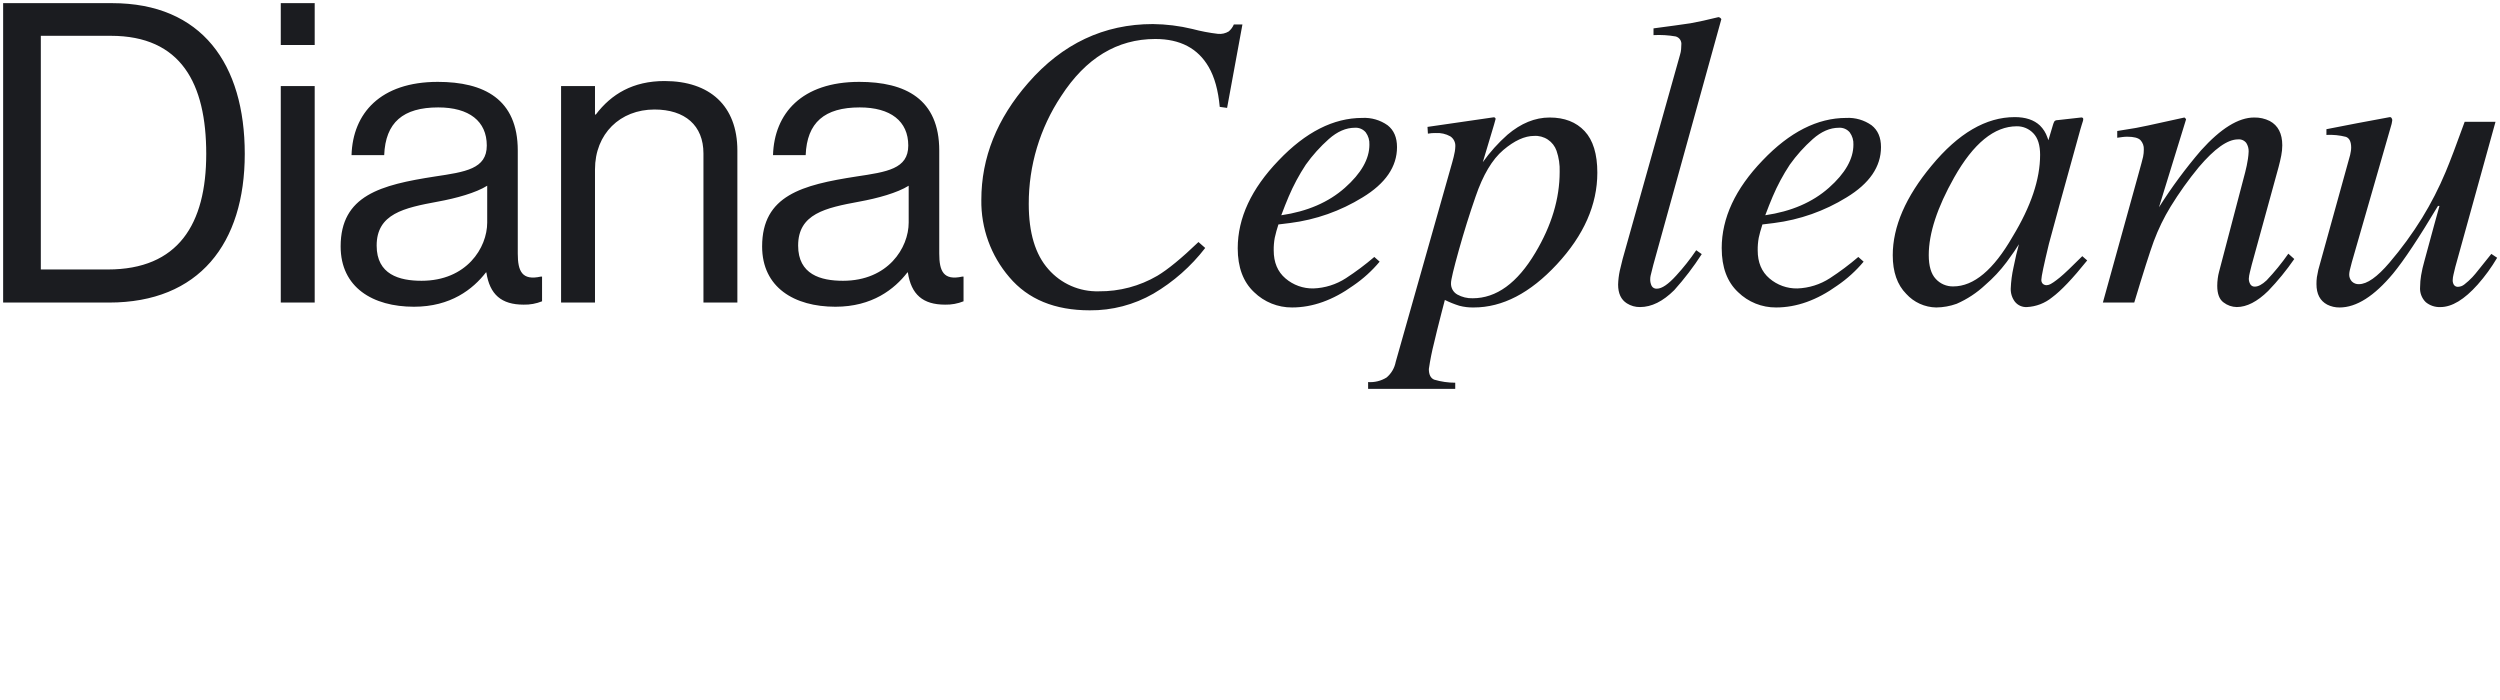 <?xml version="1.0" standalone="no"?>
<!DOCTYPE svg PUBLIC "-//W3C//DTD SVG 20010904//EN" "http://www.w3.org/TR/2001/REC-SVG-20010904/DTD/svg10.dtd">
<!-- Created using Krita: https://krita.org -->
<svg xmlns="http://www.w3.org/2000/svg" 
    xmlns:xlink="http://www.w3.org/1999/xlink"
    xmlns:krita="http://krita.org/namespaces/svg/krita"
    xmlns:sodipodi="http://sodipodi.sourceforge.net/DTD/sodipodi-0.dtd"
    width="573.12pt"
    height="160.56pt"
    viewBox="0 0 573.12 160.56">
<defs/>
<path id="DianaCepleanu_" transform="matrix(0.72 0 0 0.72 0.719 0.721)" fill="#1b1c20" fill-rule="evenodd" stroke-opacity="0" stroke="#000000" stroke-width="0" stroke-linecap="square" stroke-linejoin="bevel" d="M0 95.333L33.733 95.333C62.399 95.333 76.933 76.533 76.933 48C76.933 19.467 63.333 0 34.667 0L0 0ZM12 84.8L12 10.4L34.266 10.4C56.666 10.4 64.666 25.6 64.666 48C64.666 70.4 55.733 84.8 33.333 84.8ZM88.4 95.333L99.2 95.333L99.2 26.4L88.4 26.4ZM88.4 13.333L99.2 13.333L99.2 0.001L88.4 0.001L88.4 13.334ZM165.727 95.999C167.734 96.046 169.73 95.683 171.593 94.933L171.593 87.066L171.193 87.066C165.193 88.4 163.86 85.333 163.86 79.733L163.86 46.933C163.86 30.533 153.06 25.066 138.394 25.066C120.127 25.066 111.327 35.066 110.928 48.399L121.328 48.399C121.728 37.999 127.328 33.199 138.528 33.199C148.395 33.199 153.994 37.599 153.994 45.333C153.994 52.799 147.194 53.733 137.461 55.199C120.261 57.866 107.461 61.199 107.461 77.465C107.461 90.532 117.727 96.665 130.794 96.665C142.527 96.665 149.594 91.065 153.727 85.732L153.86 85.732C154.927 92.799 158.664 95.999 165.727 95.999ZM133.194 88.399C126.127 88.399 118.927 86.399 118.927 77.199C118.927 67.066 127.594 65.199 138.394 63.199C144.26 62.132 150.527 60.399 154.127 58.132L154.127 69.865C154.127 77.866 147.598 88.4 133.198 88.4ZM188.447 26.399L177.647 26.399L177.647 95.333L188.447 95.333L188.447 52.933C188.447 41.6 196.447 33.867 207.38 33.867C217.113 33.867 222.98 38.934 222.98 47.867L222.98 95.333L233.78 95.333L233.78 46.933C233.78 32.666 224.98 24.8 210.58 24.8C200.58 24.8 193.646 28.933 188.713 35.466L188.447 35.466ZM299.926 95.999C301.933 96.046 303.929 95.683 305.792 94.933L305.792 87.066L305.392 87.066C299.392 88.4 298.059 85.333 298.059 79.733L298.059 46.933C298.059 30.533 287.259 25.066 272.593 25.066C254.327 25.066 245.527 35.066 245.127 48.399L255.527 48.399C255.927 37.999 261.527 33.199 272.727 33.199C282.594 33.199 288.194 37.599 288.194 45.333C288.194 52.799 281.394 53.733 271.661 55.199C254.461 57.866 241.661 61.199 241.661 77.465C241.661 90.532 251.928 96.665 264.994 96.665C276.727 96.665 283.794 91.065 287.927 85.732L288.06 85.732C289.127 92.799 292.863 95.999 299.927 95.999ZM267.393 88.399C260.327 88.399 253.127 86.399 253.127 77.199C253.127 67.066 261.793 65.199 272.593 63.199C278.46 62.132 284.726 60.399 288.326 58.132L288.326 69.865C288.327 77.866 281.797 88.4 267.397 88.4ZM366.079 6.66C350.497 6.66 337.259 12.91 326.366 25.41C316.426 36.782 311.456 49.195 311.457 62.649C311.327 71.663 314.501 80.421 320.376 87.259C326.322 94.29 334.851 97.806 345.962 97.806C353.073 97.876 360.076 96.043 366.242 92.5C372.623 88.751 378.225 83.811 382.742 77.949L380.594 76.061C375.211 81.227 370.849 84.808 367.508 86.803C361.862 90.103 355.427 91.813 348.888 91.751C345.855 91.84 342.839 91.256 340.059 90.04C337.278 88.824 334.801 87.007 332.807 84.72C328.64 80.032 326.557 73.109 326.557 63.952C326.519 51.751 330.1 39.809 336.844 29.642C344.699 17.49 354.704 11.414 366.857 11.413C374.756 11.413 380.42 14.386 383.849 20.332C385.716 23.544 386.887 27.776 387.364 33.027L389.708 33.353L394.591 6.79L391.857 6.79C391.496 7.646 390.938 8.404 390.229 9.004C389.213 9.62 388.027 9.894 386.844 9.785C384.077 9.462 381.336 8.939 378.644 8.222C374.528 7.229 370.313 6.705 366.079 6.66ZM393.092 78.034C393.092 84.101 394.828 88.762 398.3 92.017C401.535 95.173 405.89 96.927 410.409 96.894C416.92 96.894 423.409 94.572 429.876 89.928C433.015 87.79 435.842 85.226 438.276 82.311L436.583 80.811C433.719 83.264 430.696 85.525 427.534 87.581C424.442 89.583 420.863 90.708 417.182 90.837C413.93 90.901 410.765 89.764 408.296 87.646C405.799 85.52 404.551 82.547 404.552 78.727C404.529 77.386 404.638 76.046 404.878 74.727C405.197 73.287 405.587 71.864 406.049 70.463L409.76 70.008C417.948 68.972 425.818 66.191 432.84 61.854C440.153 57.414 443.81 52.074 443.81 45.835C443.81 42.76 442.812 40.442 440.815 38.883C438.465 37.215 435.619 36.391 432.742 36.544C423.584 36.544 414.708 41.053 406.115 50.071C397.433 59.089 393.093 68.41 393.094 78.035L393.094 78.035ZM406.959 67.534C407.783 65.327 408.564 63.357 409.303 61.624C410.813 58.065 412.643 54.651 414.771 51.424C416.899 48.44 419.356 45.706 422.096 43.273C424.808 40.873 427.575 39.673 430.396 39.673C431.045 39.63 431.696 39.739 432.296 39.993C432.895 40.247 433.426 40.638 433.847 41.135C434.679 42.27 435.093 43.659 435.019 45.064C435.019 49.611 432.415 54.19 427.206 58.801C421.997 63.412 415.248 66.324 406.959 67.537L406.959 67.537ZM434.598 122.808L462.347 122.808L462.347 120.855C460.076 120.856 457.817 120.527 455.641 119.878C454.512 119.4 453.948 118.272 453.948 116.493C454.364 113.644 454.929 110.819 455.641 108.029C456.074 106.119 456.86 102.944 458.001 98.503L459.042 94.503C460.525 95.237 462.063 95.854 463.642 96.349C465.142 96.745 466.691 96.929 468.242 96.896C477.389 96.896 486.212 92.317 494.713 83.159C503.298 73.915 507.591 64.193 507.592 53.993C507.592 48.047 506.243 43.631 503.544 40.744C500.845 37.857 497.133 36.414 492.407 36.415C487.763 36.415 483.287 38.242 478.978 41.897C476.039 44.502 473.405 47.432 471.127 50.631L474.72 38.631C474.853 38.239 475.016 37.65 475.209 36.864C475.196 36.717 475.126 36.58 475.014 36.483C474.902 36.386 474.757 36.336 474.609 36.343L453.517 39.403L453.647 41.552C454.055 41.469 454.468 41.414 454.884 41.389C455.275 41.368 455.684 41.356 456.121 41.356C457.741 41.254 459.356 41.618 460.776 42.405C461.302 42.752 461.727 43.232 462.008 43.796C462.289 44.361 462.416 44.989 462.376 45.618C462.361 46.167 462.307 46.715 462.214 47.256C462 48.406 461.728 49.544 461.4 50.666L443.4 114.208C443.034 116.151 442.01 117.911 440.5 119.188C438.739 120.283 436.677 120.796 434.608 120.653L434.608 122.802ZM495.598 53.732C495.598 62.239 493.021 70.811 487.867 79.448C482.111 89.128 475.454 93.968 467.895 93.967C466.198 94.015 464.518 93.608 463.031 92.787C462.382 92.428 461.848 91.893 461.489 91.245C461.13 90.596 460.961 89.859 461.001 89.119C461.001 88.085 461.83 84.603 463.487 78.674C465.144 72.745 466.921 67.064 468.816 61.631C471.17 54.716 474.115 49.761 477.651 46.766C481.187 43.771 484.456 42.273 487.457 42.274C489.005 42.173 490.544 42.584 491.836 43.443C493.128 44.301 494.103 45.56 494.611 47.026C495.349 49.182 495.683 51.455 495.598 53.732ZM515.647 81.468C515.27 82.9 514.964 84.158 514.729 85.243C514.425 86.678 514.251 88.138 514.208 89.605C514.208 92.426 515.143 94.423 517.014 95.594C518.262 96.384 519.715 96.791 521.192 96.766C524.847 96.766 528.48 94.966 532.092 91.366C535.308 87.786 538.233 83.954 540.839 79.908L539.081 78.671C537.155 81.515 535.022 84.214 532.699 86.744C530.181 89.522 528.141 90.911 526.578 90.911C526.241 90.947 525.901 90.882 525.6 90.726C525.299 90.57 525.051 90.328 524.886 90.032C524.565 89.374 524.409 88.648 524.43 87.916C524.43 87.522 524.473 87.129 524.56 86.744C524.646 86.353 524.928 85.225 525.406 83.359L547.079 5.103C546.989 4.929 546.859 4.78 546.699 4.666C546.54 4.553 546.356 4.48 546.162 4.452C542.671 5.319 539.704 5.97 537.262 6.405C536.476 6.538 534.806 6.777 532.253 7.122C529.7 7.467 527.442 7.77 525.479 8.033L525.479 10.182C527.846 10.053 530.22 10.195 532.555 10.605C533.129 10.762 533.626 11.123 533.954 11.619C534.281 12.116 534.416 12.716 534.333 13.305C534.333 13.652 534.31 14.105 534.268 14.672C534.222 15.246 534.113 15.814 533.942 16.364ZM547.195 78.036C547.195 84.103 548.931 88.764 552.403 92.019C555.638 95.175 559.993 96.929 564.512 96.896C571.023 96.896 577.511 94.574 583.978 89.93C587.117 87.792 589.944 85.228 592.378 82.313L590.685 80.813C587.821 83.266 584.798 85.528 581.636 87.583C578.544 89.585 574.965 90.71 571.284 90.839C568.031 90.902 564.866 89.766 562.397 87.648C559.901 85.522 558.653 82.549 558.654 78.729C558.631 77.388 558.74 76.049 558.979 74.729C559.196 73.666 559.586 72.245 560.151 70.465L563.862 70.01C572.05 68.974 579.92 66.193 586.942 61.856C594.255 57.416 597.911 52.076 597.912 45.837C597.912 42.762 596.912 40.444 594.912 38.885C592.562 37.218 589.716 36.393 586.839 36.546C577.681 36.546 568.805 41.055 560.211 50.073C551.53 59.091 547.19 68.412 547.191 78.037L547.191 78.037ZM561.062 67.536C561.886 65.329 562.667 63.359 563.406 61.626C564.916 58.067 566.746 54.653 568.874 51.426C571.002 48.442 573.459 45.708 576.199 43.275C578.911 40.875 581.678 39.675 584.499 39.675C585.148 39.632 585.799 39.741 586.399 39.995C586.998 40.249 587.529 40.64 587.95 41.137C588.783 42.27 589.199 43.656 589.127 45.06C589.127 49.607 586.523 54.186 581.314 58.797C576.105 63.408 569.356 66.32 561.067 67.533L561.067 67.533ZM648.57 48.342C648.57 56.075 645.65 64.745 639.81 74.352C633.747 84.913 627.447 90.194 620.91 90.193C619.868 90.215 618.834 90.013 617.876 89.603C616.918 89.193 616.059 88.582 615.356 87.813C613.862 86.227 613.115 83.694 613.115 80.213C613.115 73.304 615.812 65.068 621.207 55.507C627.347 44.64 633.991 39.207 641.14 39.207C642.123 39.192 643.098 39.381 644.004 39.763C644.91 40.145 645.727 40.71 646.403 41.424C647.85 42.902 648.573 45.205 648.574 48.333L648.574 48.333ZM640.483 36.286C631.356 36.286 622.537 41.435 614.025 51.732C605.776 61.639 601.652 71.155 601.653 80.278C601.653 85.58 603.083 89.676 605.943 92.565C607.154 93.903 608.628 94.978 610.271 95.723C611.915 96.468 613.694 96.868 615.499 96.898C617.716 96.874 619.913 96.477 621.999 95.725C625.352 94.261 628.43 92.234 631.099 89.731C633.621 87.563 635.899 85.127 637.893 82.465C639.734 79.968 641.045 78.068 641.826 76.765C641.261 78.757 640.686 81.214 640.101 84.137C639.603 86.346 639.309 88.596 639.222 90.859C639.167 92.377 639.639 93.869 640.557 95.08C641.013 95.643 641.596 96.09 642.259 96.384C642.922 96.677 643.644 96.809 644.368 96.769C647.305 96.623 650.119 95.539 652.394 93.677C655.204 91.616 658.928 87.699 663.565 81.925L662.002 80.558L657.751 84.725C657.111 85.333 656.563 85.843 656.106 86.255C655.649 86.667 655.238 87.025 654.871 87.329L653.706 88.24C653.154 88.673 652.57 89.064 651.961 89.412C651.567 89.648 651.12 89.783 650.661 89.803C650.221 89.817 649.792 89.666 649.456 89.382C649.282 89.21 649.148 89.001 649.064 88.771C648.979 88.541 648.947 88.295 648.968 88.051C648.968 87.1 649.771 83.294 651.377 76.635C652.357 72.947 653.547 68.565 654.948 63.49L661.391 40.19C661.577 39.583 661.717 39.116 661.811 38.79C661.905 38.464 662.045 38.019 662.231 37.456C662.316 37.193 662.327 36.911 662.262 36.642C662.177 36.546 662.068 36.474 661.945 36.434C661.823 36.394 661.693 36.387 661.567 36.415L654.067 37.254C653.896 37.245 653.725 37.273 653.565 37.334C653.405 37.395 653.26 37.489 653.138 37.61C652.936 37.965 652.78 38.344 652.674 38.739L651.213 43.647L650.884 42.735C650.399 41.308 649.588 40.014 648.514 38.956C646.627 37.175 643.951 36.285 640.485 36.284L640.485 36.284ZM678.545 95.336C681.386 85.894 683.459 79.384 684.763 75.806C686.195 71.968 687.991 68.275 690.127 64.779C692.823 60.392 695.819 56.198 699.095 52.226C704.106 46.329 708.26 43.381 711.557 43.38C712.061 43.325 712.571 43.401 713.038 43.6C713.504 43.8 713.912 44.116 714.22 44.519C714.734 45.324 714.996 46.264 714.972 47.219C714.943 48.015 714.867 48.808 714.744 49.595C714.525 51.031 714.232 52.454 713.865 53.859L705.557 85.5C705.364 86.205 705.222 86.923 705.134 87.648C705.028 88.425 704.974 89.208 704.971 89.992C704.971 92.554 705.643 94.323 706.988 95.298C708.189 96.225 709.658 96.739 711.175 96.763C714.367 96.763 717.708 95.049 721.198 91.62C724.236 88.466 727.012 85.07 729.498 81.464L727.61 79.771C725.517 82.775 723.201 85.616 720.681 88.271C719.266 89.595 718.018 90.257 716.936 90.257C716.645 90.276 716.354 90.213 716.097 90.075C715.84 89.936 715.627 89.728 715.482 89.475C715.174 88.941 715.016 88.334 715.026 87.718C715.069 87.047 715.178 86.382 715.351 85.732C715.568 84.799 715.764 84.007 715.937 83.356L724.506 52.171C724.853 50.869 725.135 49.654 725.352 48.525C725.564 47.453 725.673 46.363 725.678 45.27C725.678 41.537 724.348 38.954 721.687 37.522C720.142 36.751 718.43 36.371 716.704 36.416C711.722 36.416 706.085 39.91 699.792 46.897C694.9 52.597 690.43 58.647 686.418 64.997L695.048 36.997C694.939 36.754 694.758 36.55 694.53 36.412L682.957 38.951C681.578 39.255 680.296 39.515 679.11 39.732C677.924 39.949 675.93 40.274 673.128 40.708L673.128 42.857C673.736 42.77 674.289 42.694 674.788 42.629C675.295 42.563 675.806 42.529 676.318 42.529C678.402 42.529 679.802 42.889 680.518 43.609C680.888 44.007 681.174 44.476 681.359 44.988C681.544 45.499 681.623 46.043 681.592 46.586C681.597 47.367 681.52 48.145 681.364 48.91C681.211 49.63 680.657 51.691 679.704 55.094L668.555 95.333L678.555 95.333ZM737.151 84.913C736.934 85.913 736.783 86.695 736.696 87.259C736.598 87.992 736.554 88.732 736.565 89.472C736.565 92.599 737.703 94.77 739.98 95.987C741.204 96.603 742.558 96.916 743.928 96.898C749.28 96.898 754.961 93.292 760.971 86.079C764.438 81.875 769.197 74.706 775.249 64.573L775.727 64.567L774.027 70.693C772.769 75.26 771.736 79.066 770.927 82.11C770.494 83.602 770.146 85.118 769.885 86.65C769.678 87.873 769.57 89.11 769.56 90.35C769.484 91.245 769.607 92.145 769.92 92.986C770.234 93.827 770.73 94.589 771.373 95.215C772.68 96.287 774.337 96.841 776.026 96.771C779.683 96.771 783.641 94.381 787.901 89.602C790.234 86.965 792.308 84.109 794.094 81.074L792.244 79.837C790.674 81.79 789.507 83.244 788.744 84.199C787.513 85.761 786.664 86.781 786.197 87.259C785.408 88.093 784.557 88.866 783.65 89.57C783.09 90.025 782.397 90.288 781.676 90.319C781.417 90.345 781.156 90.301 780.919 90.192C780.683 90.083 780.479 89.913 780.33 89.7C780.061 89.26 779.926 88.751 779.939 88.235C779.957 87.62 780.042 87.008 780.194 86.412C780.365 85.675 780.557 84.872 780.77 84.004L793.57 37.787L783.751 37.787C781.115 45.089 779.094 50.413 777.689 53.758C775.566 58.833 773.054 63.736 770.176 68.424C767.084 73.419 763.615 78.17 759.798 82.635C755.91 87.199 752.67 89.48 750.079 89.479C749.669 89.497 749.259 89.431 748.875 89.286C748.491 89.14 748.14 88.918 747.845 88.632C747.551 88.319 747.324 87.95 747.178 87.546C747.031 87.143 746.968 86.713 746.993 86.285C747.018 85.847 747.084 85.412 747.188 84.985C747.321 84.377 747.538 83.53 747.839 82.443L760.495 38.455L760.69 37.38C760.709 37.245 760.701 37.108 760.667 36.976C760.633 36.845 760.572 36.721 760.49 36.613C760.437 36.505 760.352 36.416 760.246 36.358C760.14 36.301 760.019 36.278 759.899 36.293L749.421 38.246L739.735 40.134L739.735 41.957C741.827 41.847 743.924 42.056 745.953 42.576C747.059 42.989 747.612 44.129 747.613 45.994C747.613 46.376 747.579 46.757 747.513 47.133C747.446 47.502 747.37 47.903 747.285 48.338Z" sodipodi:nodetypes="cccccccccccccccccccccccccccccccccccccccccccccccccccccccccccccccccccccccccccccccccccccccccccccccccccccccccccccccccccccccccccccccccccccccccccccccccccccccccccccccccccccccccccccccccccccccccccccccccccccccccccccccccccccccccccccccccccccccccccccccccccccccccccccccccccccccccccccccccccccccccccccccccccccccccccccccccccccccccccccccccccccccccccccccccccccccccccccccccccccccccccccccccccccccccccccccccccccccccccccccccccccccccc"/>
</svg>
